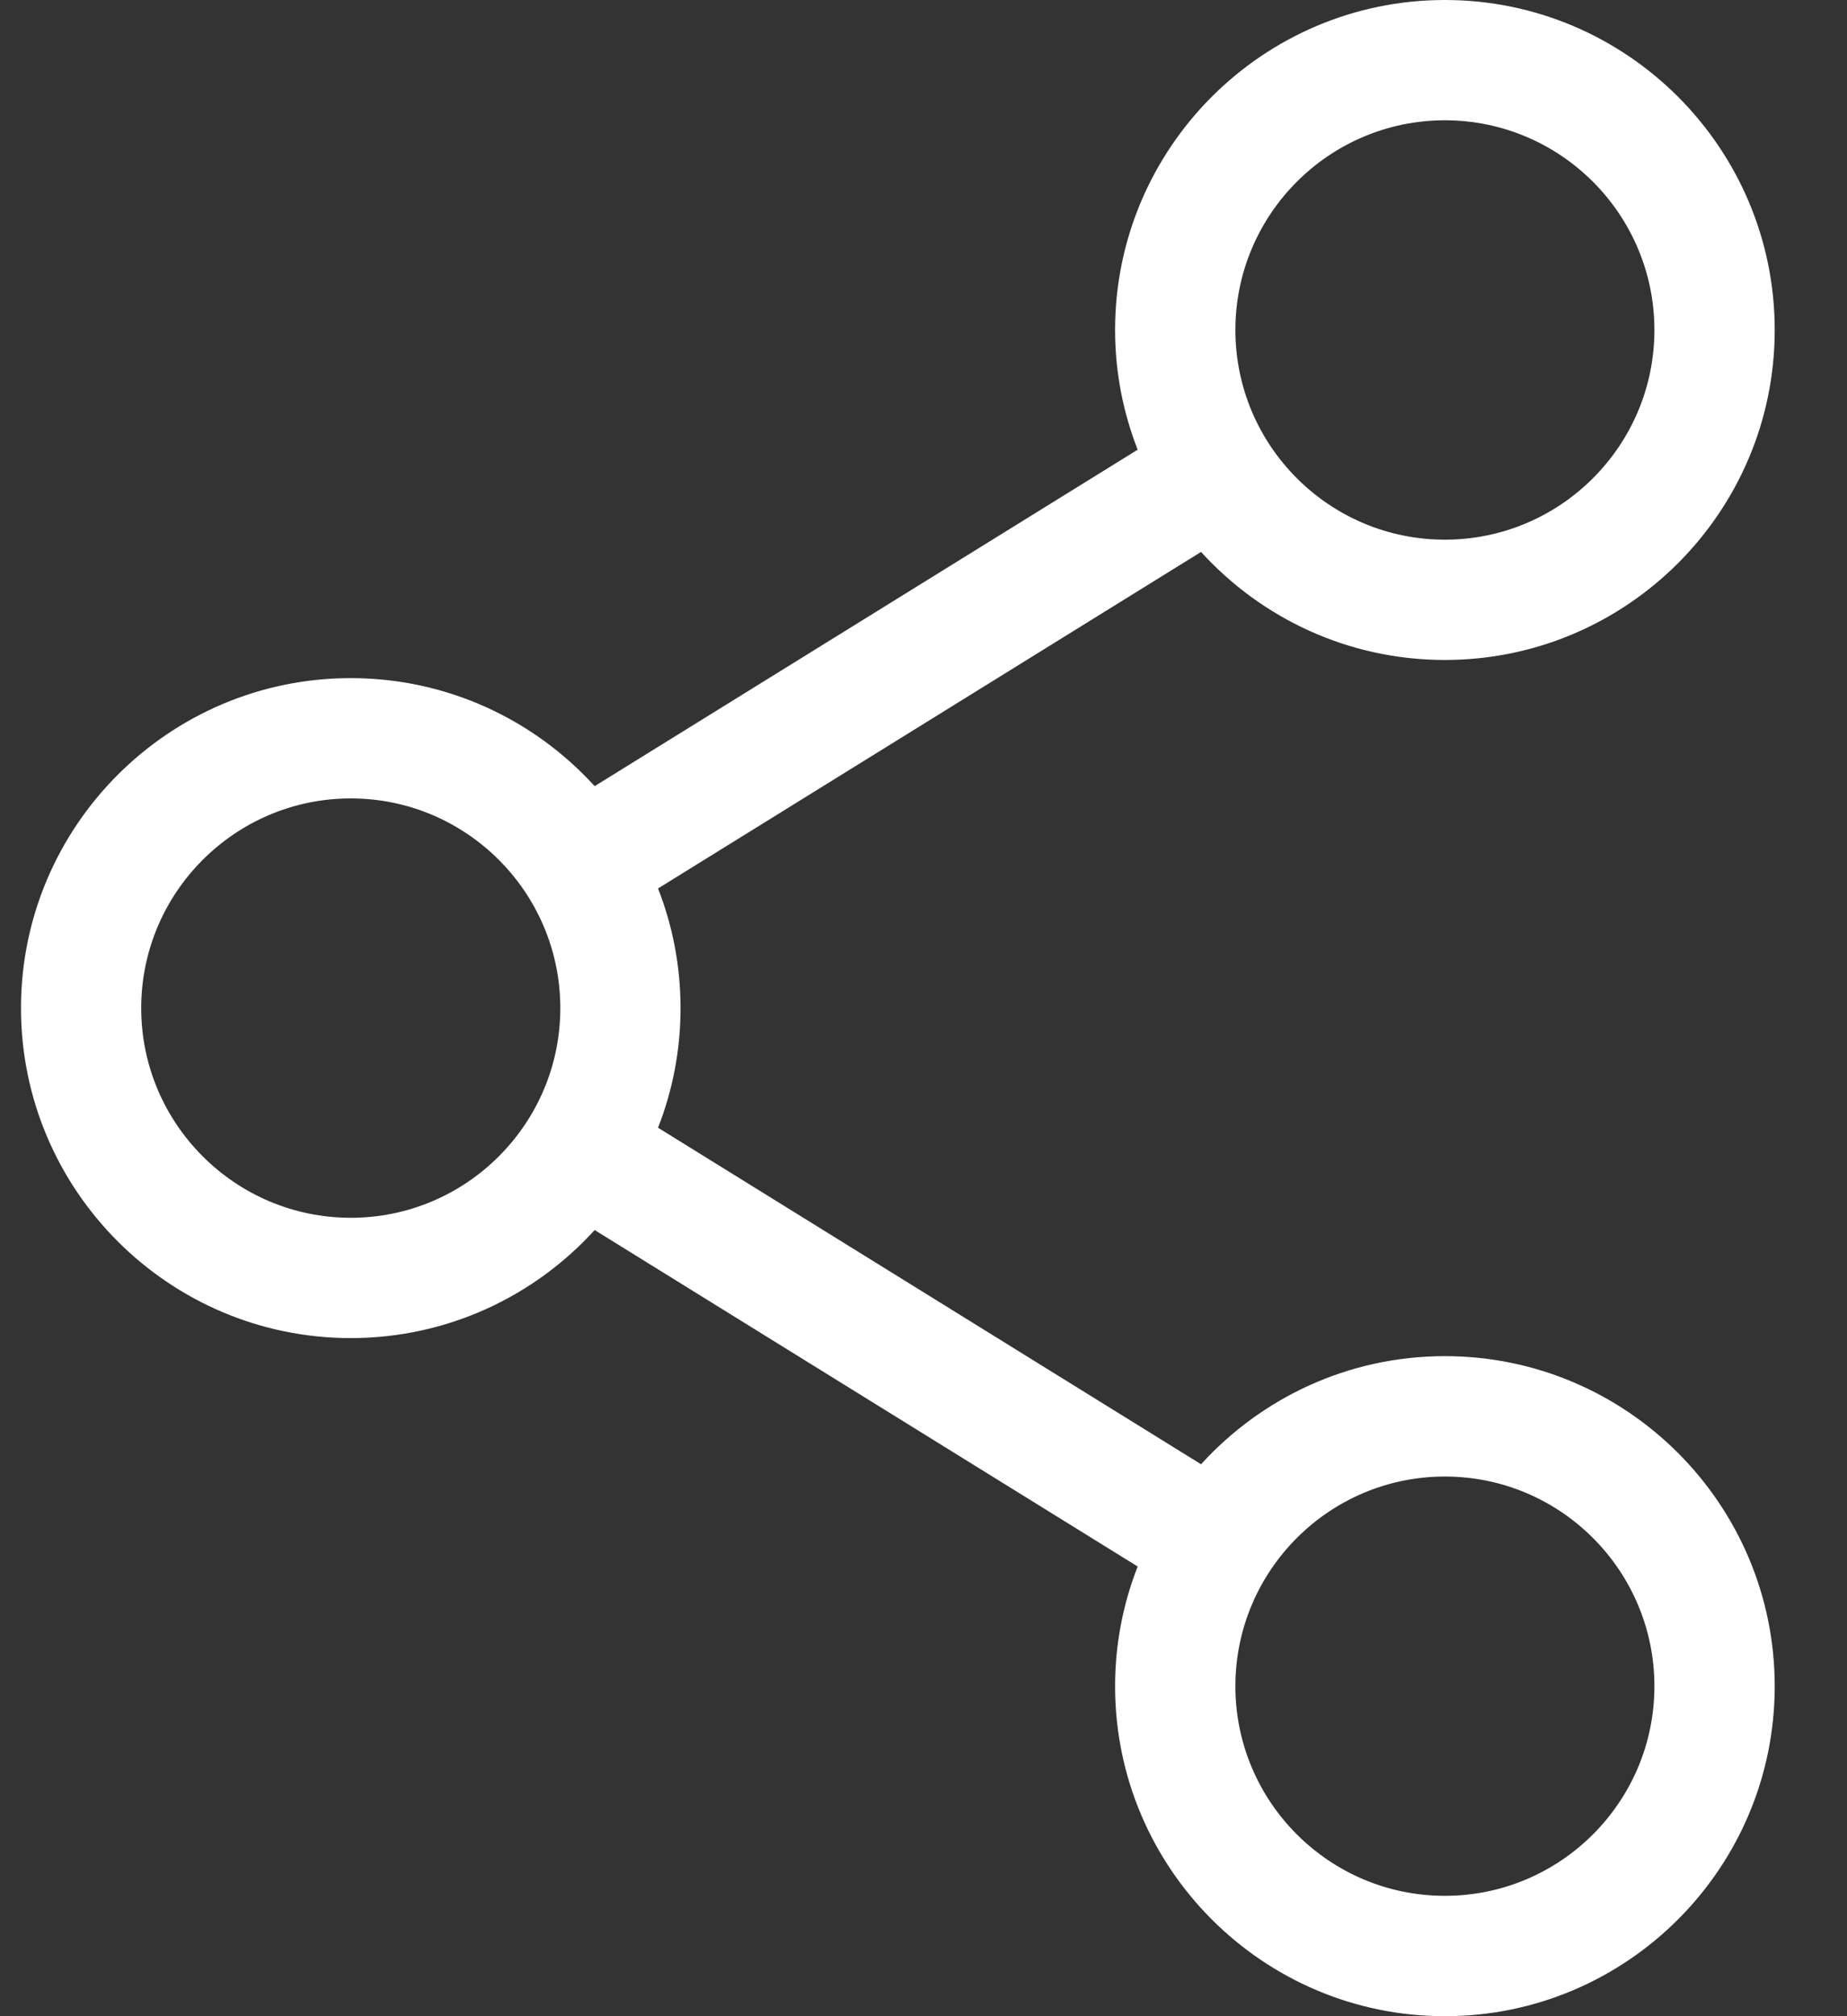 <svg width="22" height="24" viewBox="0 0 22 24" fill="none" xmlns="http://www.w3.org/2000/svg">
<rect x="0" y="0" width="22" height="24" fill="#333333" stroke="none"/>
<g id="Group">
<path id="Vector" d="M17.21 16.143C16.061 16.143 15.025 16.64 14.306 17.43L7.838 13.424C8.011 12.982 8.106 12.502 8.106 12C8.106 11.498 8.011 11.017 7.838 10.576L14.306 6.57C15.025 7.36 16.061 7.856 17.21 7.856C19.377 7.856 21.139 6.094 21.139 3.928C21.139 1.762 19.377 0 17.21 0C15.044 0 13.282 1.762 13.282 3.928C13.282 4.431 13.378 4.911 13.551 5.353L7.083 9.358C6.364 8.568 5.328 8.072 4.178 8.072C2.012 8.072 0.25 9.834 0.25 12C0.25 14.166 2.012 15.928 4.178 15.928C5.328 15.928 6.364 15.432 7.083 14.642L13.551 18.647C13.378 19.089 13.282 19.569 13.282 20.072C13.282 22.238 15.044 24 17.21 24C19.377 24 21.139 22.238 21.139 20.072C21.139 17.906 19.377 16.143 17.21 16.143V16.143ZM14.715 3.928C14.715 2.552 15.834 1.432 17.21 1.432C18.587 1.432 19.706 2.552 19.706 3.928C19.706 5.305 18.587 6.424 17.21 6.424C15.834 6.424 14.715 5.305 14.715 3.928ZM4.178 14.496C2.802 14.496 1.682 13.376 1.682 12C1.682 10.624 2.802 9.504 4.178 9.504C5.555 9.504 6.674 10.624 6.674 12C6.674 13.376 5.555 14.496 4.178 14.496ZM14.715 20.072C14.715 18.695 15.834 17.576 17.21 17.576C18.587 17.576 19.706 18.695 19.706 20.072C19.706 21.448 18.587 22.567 17.21 22.567C15.834 22.567 14.715 21.448 14.715 20.072Z" fill="white"/>
</g>
</svg>
